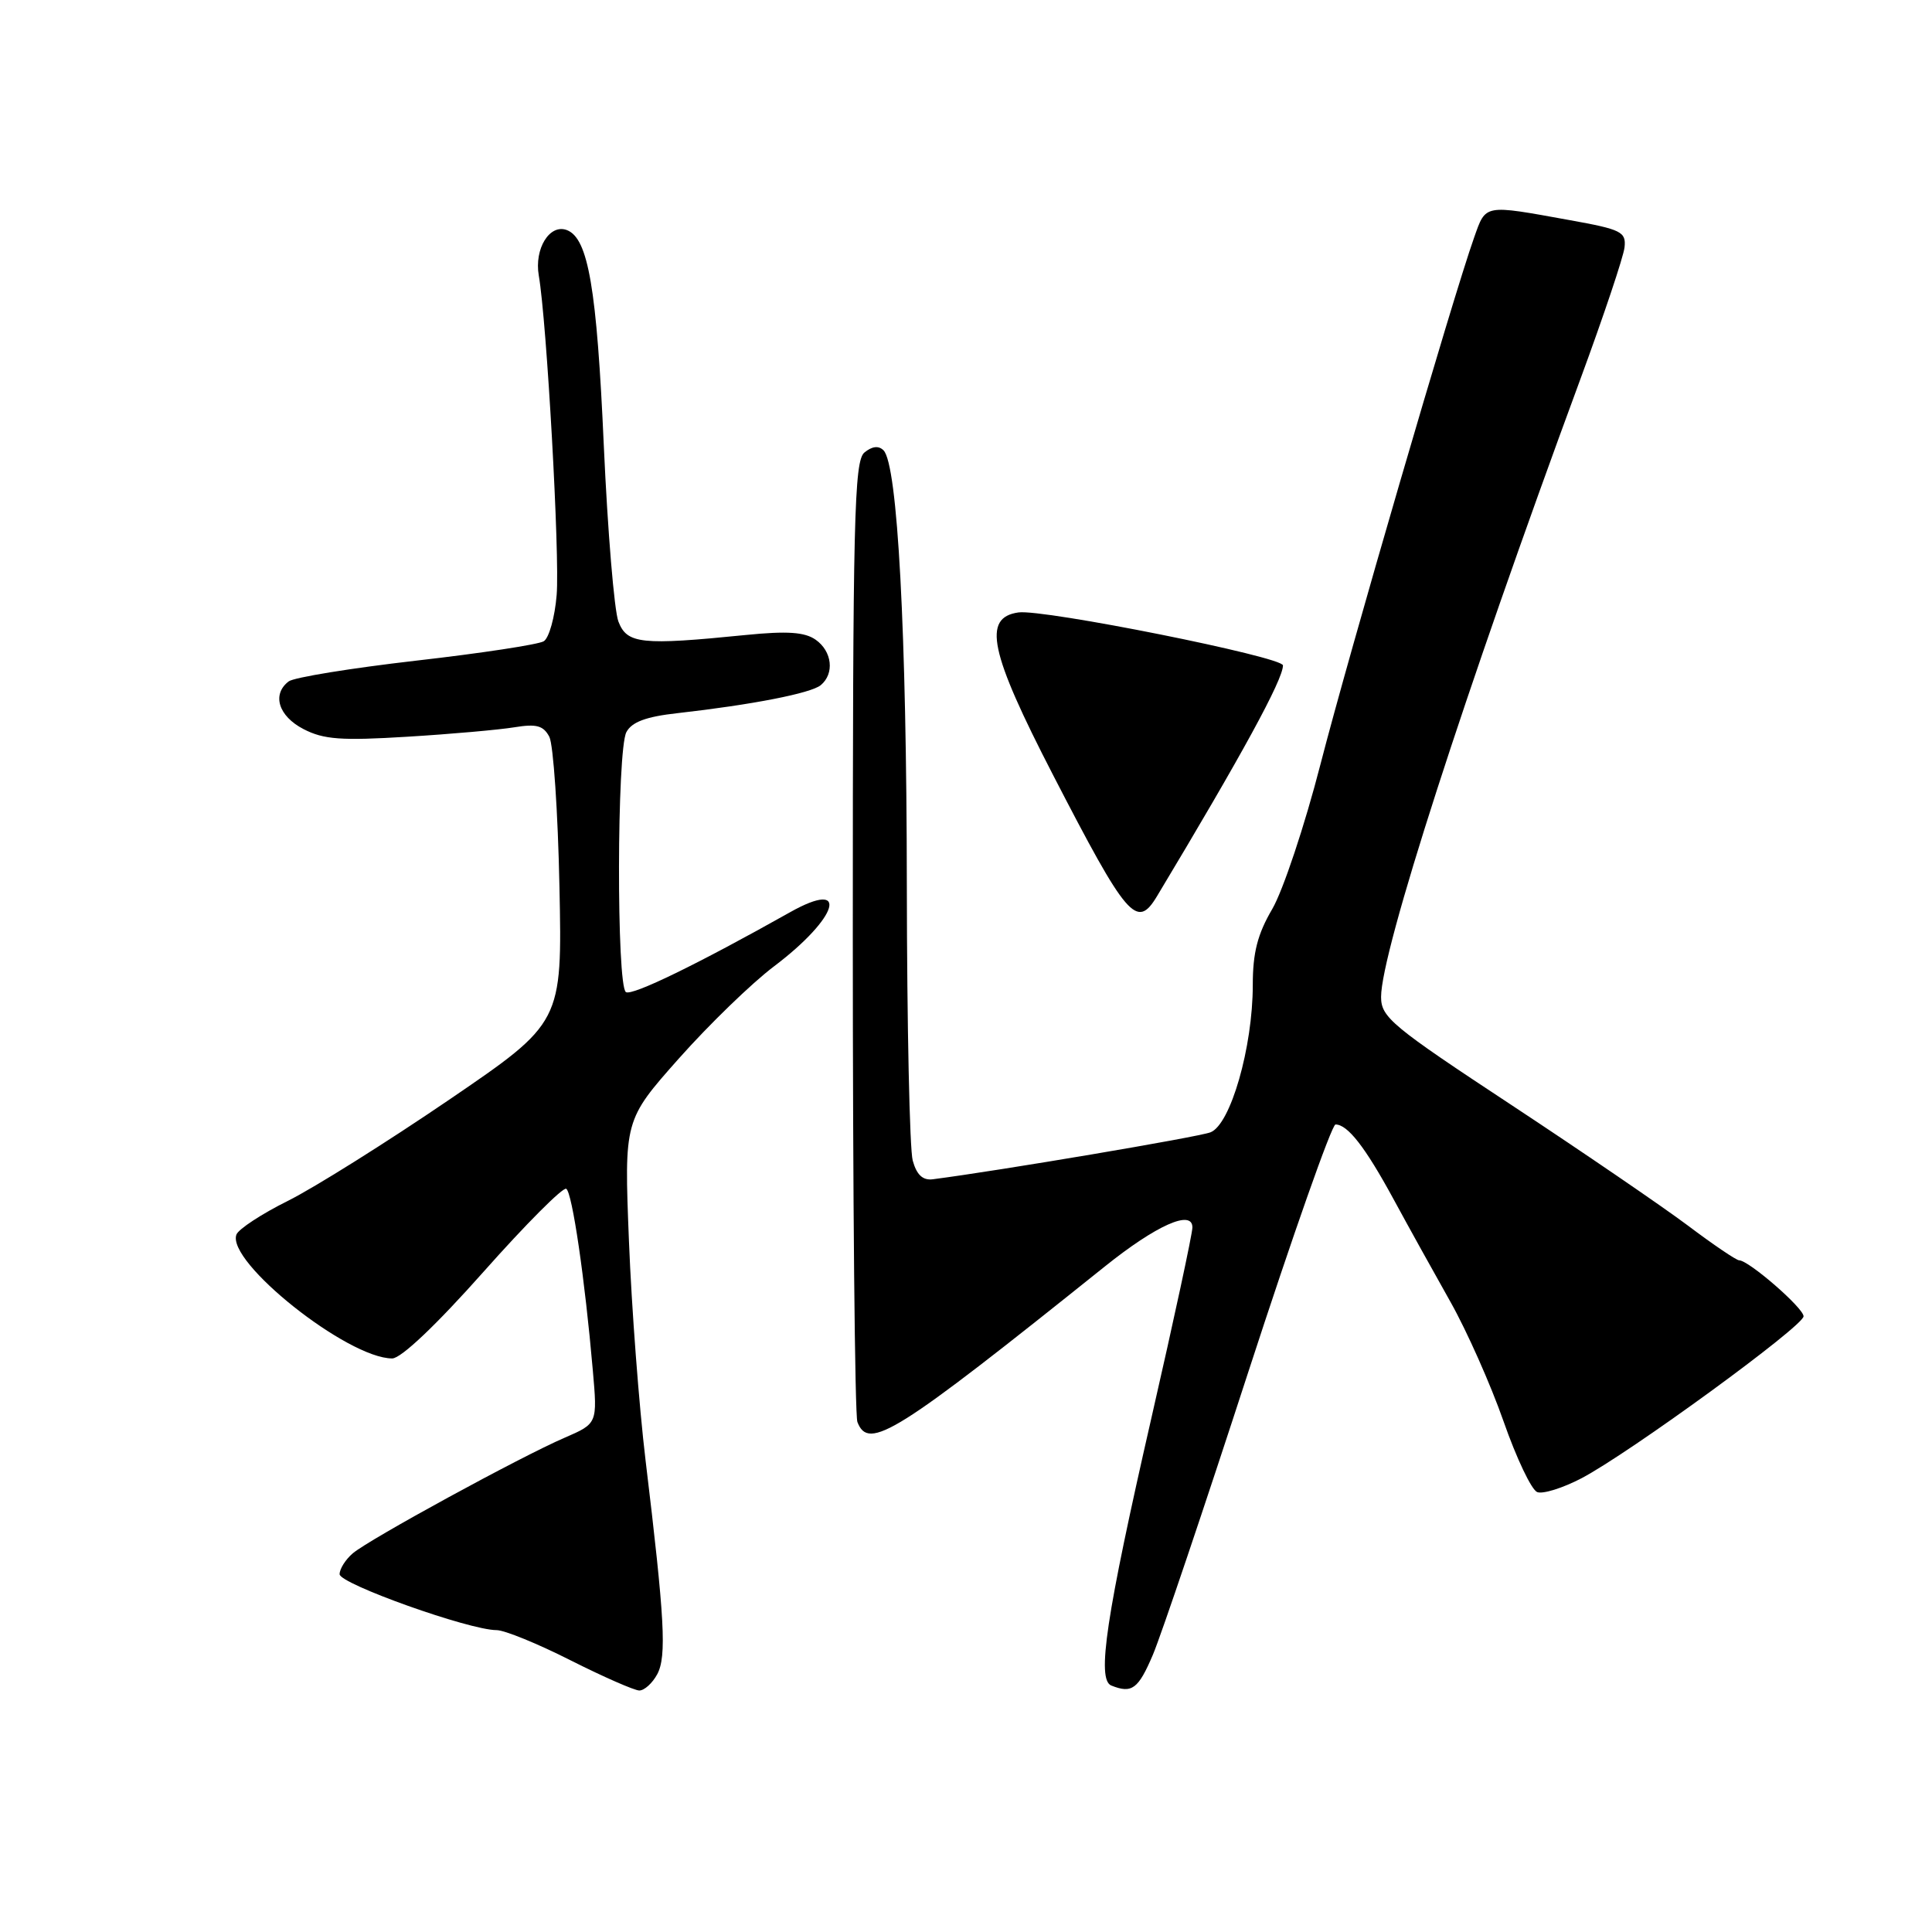 <?xml version="1.0" encoding="UTF-8" standalone="no"?>
<!DOCTYPE svg PUBLIC "-//W3C//DTD SVG 1.1//EN" "http://www.w3.org/Graphics/SVG/1.1/DTD/svg11.dtd" >
<svg xmlns="http://www.w3.org/2000/svg" xmlns:xlink="http://www.w3.org/1999/xlink" version="1.1" viewBox="0 0 256 256">
 <g >
 <path fill="currentColor"
d=" M 87.09 221.84 C 88.35 219.47 88.08 214.54 85.54 193.50 C 84.68 186.35 83.69 173.28 83.34 164.47 C 82.70 148.43 82.70 148.43 89.95 140.26 C 93.94 135.77 99.61 130.27 102.57 128.04 C 111.13 121.57 112.66 116.39 104.68 120.88 C 92.46 127.75 83.77 131.98 82.94 131.46 C 81.68 130.68 81.73 99.37 83.00 97.01 C 83.71 95.67 85.60 94.96 89.75 94.50 C 99.68 93.38 107.45 91.86 108.75 90.79 C 110.60 89.26 110.27 86.30 108.07 84.76 C 106.62 83.75 104.32 83.59 98.82 84.14 C 84.96 85.53 83.08 85.33 81.94 82.35 C 81.39 80.89 80.52 70.42 80.01 59.10 C 79.08 38.19 77.95 31.58 75.12 30.49 C 72.84 29.62 70.78 32.94 71.39 36.50 C 72.45 42.59 74.19 73.67 73.76 78.84 C 73.52 81.78 72.75 84.54 72.05 84.97 C 71.35 85.40 63.74 86.56 55.14 87.54 C 46.54 88.53 38.94 89.76 38.25 90.29 C 36.00 92.01 36.89 94.89 40.22 96.61 C 42.89 97.99 45.21 98.16 53.97 97.62 C 59.76 97.27 66.14 96.70 68.15 96.37 C 71.09 95.89 72.00 96.14 72.79 97.63 C 73.32 98.66 73.93 107.60 74.13 117.50 C 74.50 135.50 74.50 135.50 59.50 145.73 C 51.25 151.35 41.65 157.37 38.17 159.11 C 34.68 160.84 31.61 162.86 31.33 163.58 C 29.95 167.18 46.06 180.00 51.97 180.00 C 53.14 180.00 57.82 175.56 64.07 168.52 C 69.67 162.21 74.61 157.26 75.03 157.52 C 75.82 158.01 77.50 169.45 78.55 181.56 C 79.17 188.62 79.17 188.62 74.83 190.50 C 68.94 193.04 48.92 203.97 46.75 205.82 C 45.79 206.64 45.00 207.88 45.00 208.59 C 45.00 209.87 62.18 216.00 65.80 216.00 C 66.85 216.00 71.26 217.80 75.60 220.00 C 79.95 222.19 84.05 223.99 84.71 224.00 C 85.38 224.00 86.45 223.03 87.09 221.84 Z  M 152.77 219.25 C 153.87 216.64 159.57 199.76 165.42 181.75 C 171.28 163.74 176.47 149.00 176.96 149.00 C 178.57 149.00 180.89 151.98 184.60 158.80 C 186.60 162.49 190.02 168.65 192.19 172.50 C 194.36 176.35 197.53 183.48 199.23 188.34 C 200.93 193.20 202.93 197.42 203.69 197.71 C 204.44 198.00 207.09 197.17 209.57 195.87 C 215.91 192.54 238.96 175.73 238.98 174.42 C 239.00 173.33 231.71 167.00 230.45 167.00 C 230.08 167.00 227.02 164.93 223.65 162.39 C 220.27 159.86 209.75 152.67 200.26 146.41 C 184.41 135.97 183.00 134.80 183.00 132.10 C 183.00 126.12 194.00 92.01 209.40 50.26 C 212.49 41.87 215.13 34.00 215.26 32.77 C 215.48 30.72 214.84 30.40 208.00 29.17 C 196.52 27.09 196.91 27.02 195.32 31.50 C 192.55 39.27 178.72 86.70 174.97 101.27 C 172.88 109.39 170.00 118.02 168.58 120.45 C 166.63 123.78 166.00 126.23 166.00 130.51 C 166.00 138.77 163.05 149.03 160.39 150.04 C 158.70 150.68 132.37 155.13 123.60 156.26 C 122.27 156.43 121.46 155.67 120.94 153.78 C 120.53 152.28 120.18 135.86 120.16 117.28 C 120.13 83.69 118.94 61.54 117.07 59.67 C 116.42 59.02 115.55 59.13 114.54 59.96 C 113.18 61.09 113.00 68.68 113.00 124.04 C 113.00 158.58 113.27 187.55 113.61 188.42 C 115.09 192.29 118.68 190.03 146.39 167.82 C 153.21 162.35 158.00 160.21 158.00 162.64 C 158.00 163.48 155.56 174.82 152.58 187.83 C 146.56 214.16 145.30 222.55 147.25 223.34 C 149.99 224.44 150.83 223.81 152.77 219.25 Z  M 153.31 118.75 C 164.57 100.01 170.00 90.06 170.00 88.17 C 170.00 87.04 138.27 80.69 134.95 81.15 C 130.15 81.83 131.12 86.39 139.53 102.68 C 149.36 121.72 150.63 123.20 153.31 118.75 Z "/>
</g>
</svg>